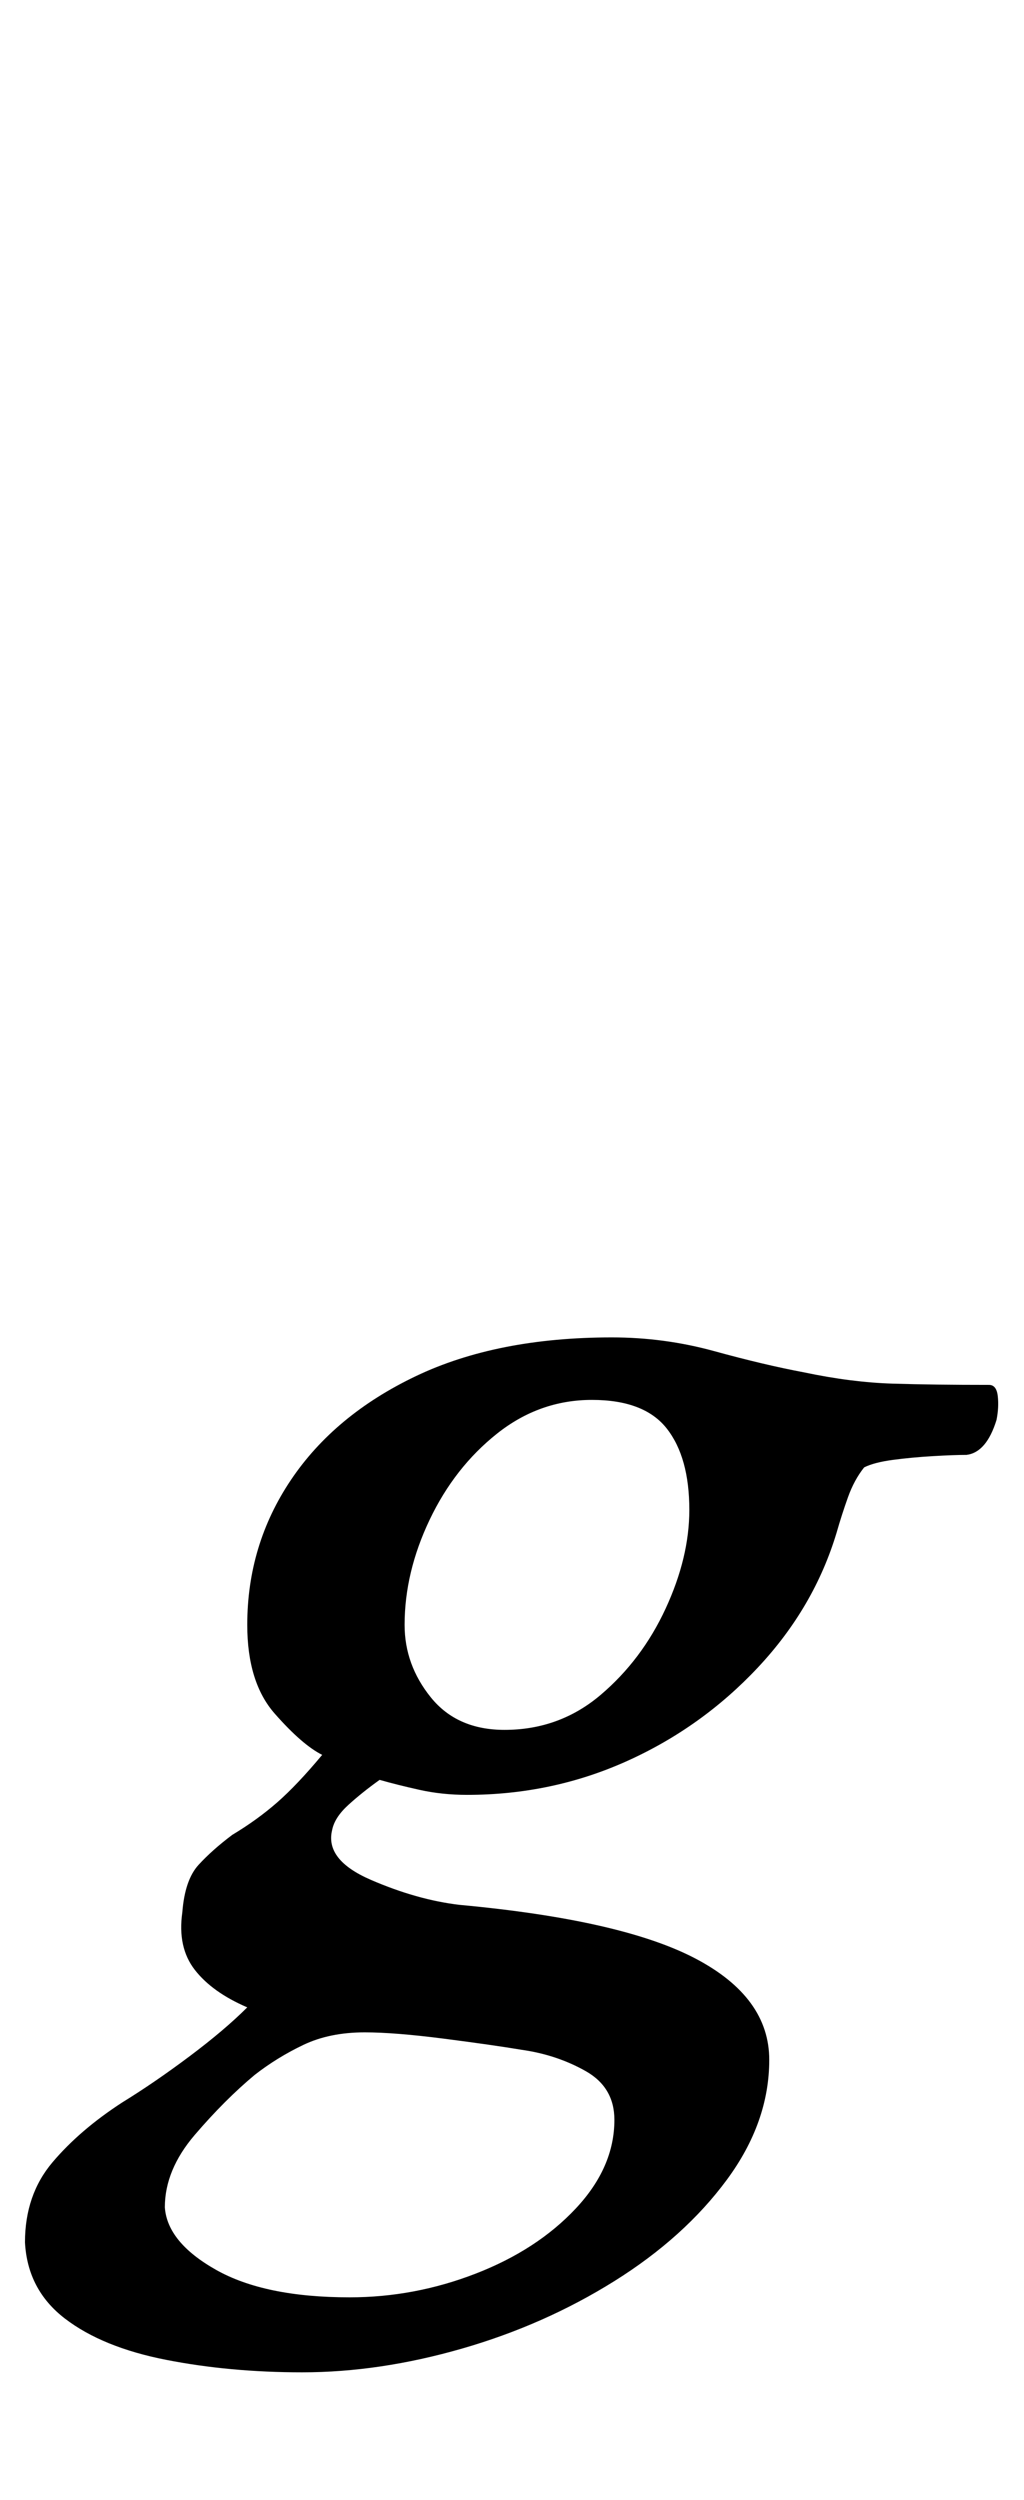 <?xml version="1.0" standalone="no"?>
<!DOCTYPE svg PUBLIC "-//W3C//DTD SVG 1.1//EN" "http://www.w3.org/Graphics/SVG/1.1/DTD/svg11.dtd" >
<svg xmlns="http://www.w3.org/2000/svg" xmlns:xlink="http://www.w3.org/1999/xlink" version="1.1" viewBox="-80 0 410 1000">
  <g transform="matrix(1 0 0 -1 0 800)">
   <path fill="currentColor"
d="M41 -149q-29 0 -54.5 5t-40.5 16.5t-16 30.5q0 19 11 32t28 24q13 8 27 18.5t23 19.5q-14 6 -21 15t-5 23q1 13 6.5 19t13.5 12q10 6 18 13t18 19q-8 4 -19 16.5t-11 35.5q0 32 17.5 58t50 41.5t78.5 15.5q21 0 41 -5.5t36 -8.5q19 -4 35.5 -4.5t38.5 -0.5q3 0 3.5 -4.5
t-0.5 -9.5q-4 -13 -12 -14q-5 0 -13.5 -0.5t-16 -1.5t-11.5 -3q-4 -5 -6.5 -12t-4.5 -14q-9 -30 -31.5 -54t-52.5 -37.5t-64 -13.5q-10 0 -19 2t-16 4q-7 -5 -12.5 -10t-6.5 -10q-3 -12 15.5 -20t35.5 -10q65 -6 94.5 -21.5t29.5 -40.5t-17 -48t-45 -40.5t-61 -27t-64 -9.5z
M60 -119q26 0 50.5 9.5t40 26t15.5 35.5q0 13 -11.5 19.5t-25.5 8.5q-12 2 -31.5 4.5t-31.5 2.5q-14 0 -24.5 -5t-19.5 -12q-12 -10 -24 -24t-12 -29q1 -14 20.5 -25t53.5 -11zM122 108q22 0 38.5 14t26 34.5t9.5 39.5q0 21 -9 32.5t-30 11.5t-38 -13.5t-27 -34.5t-10 -42
q0 -16 10.5 -29t29.5 -13z" />
  </g>

</svg>
